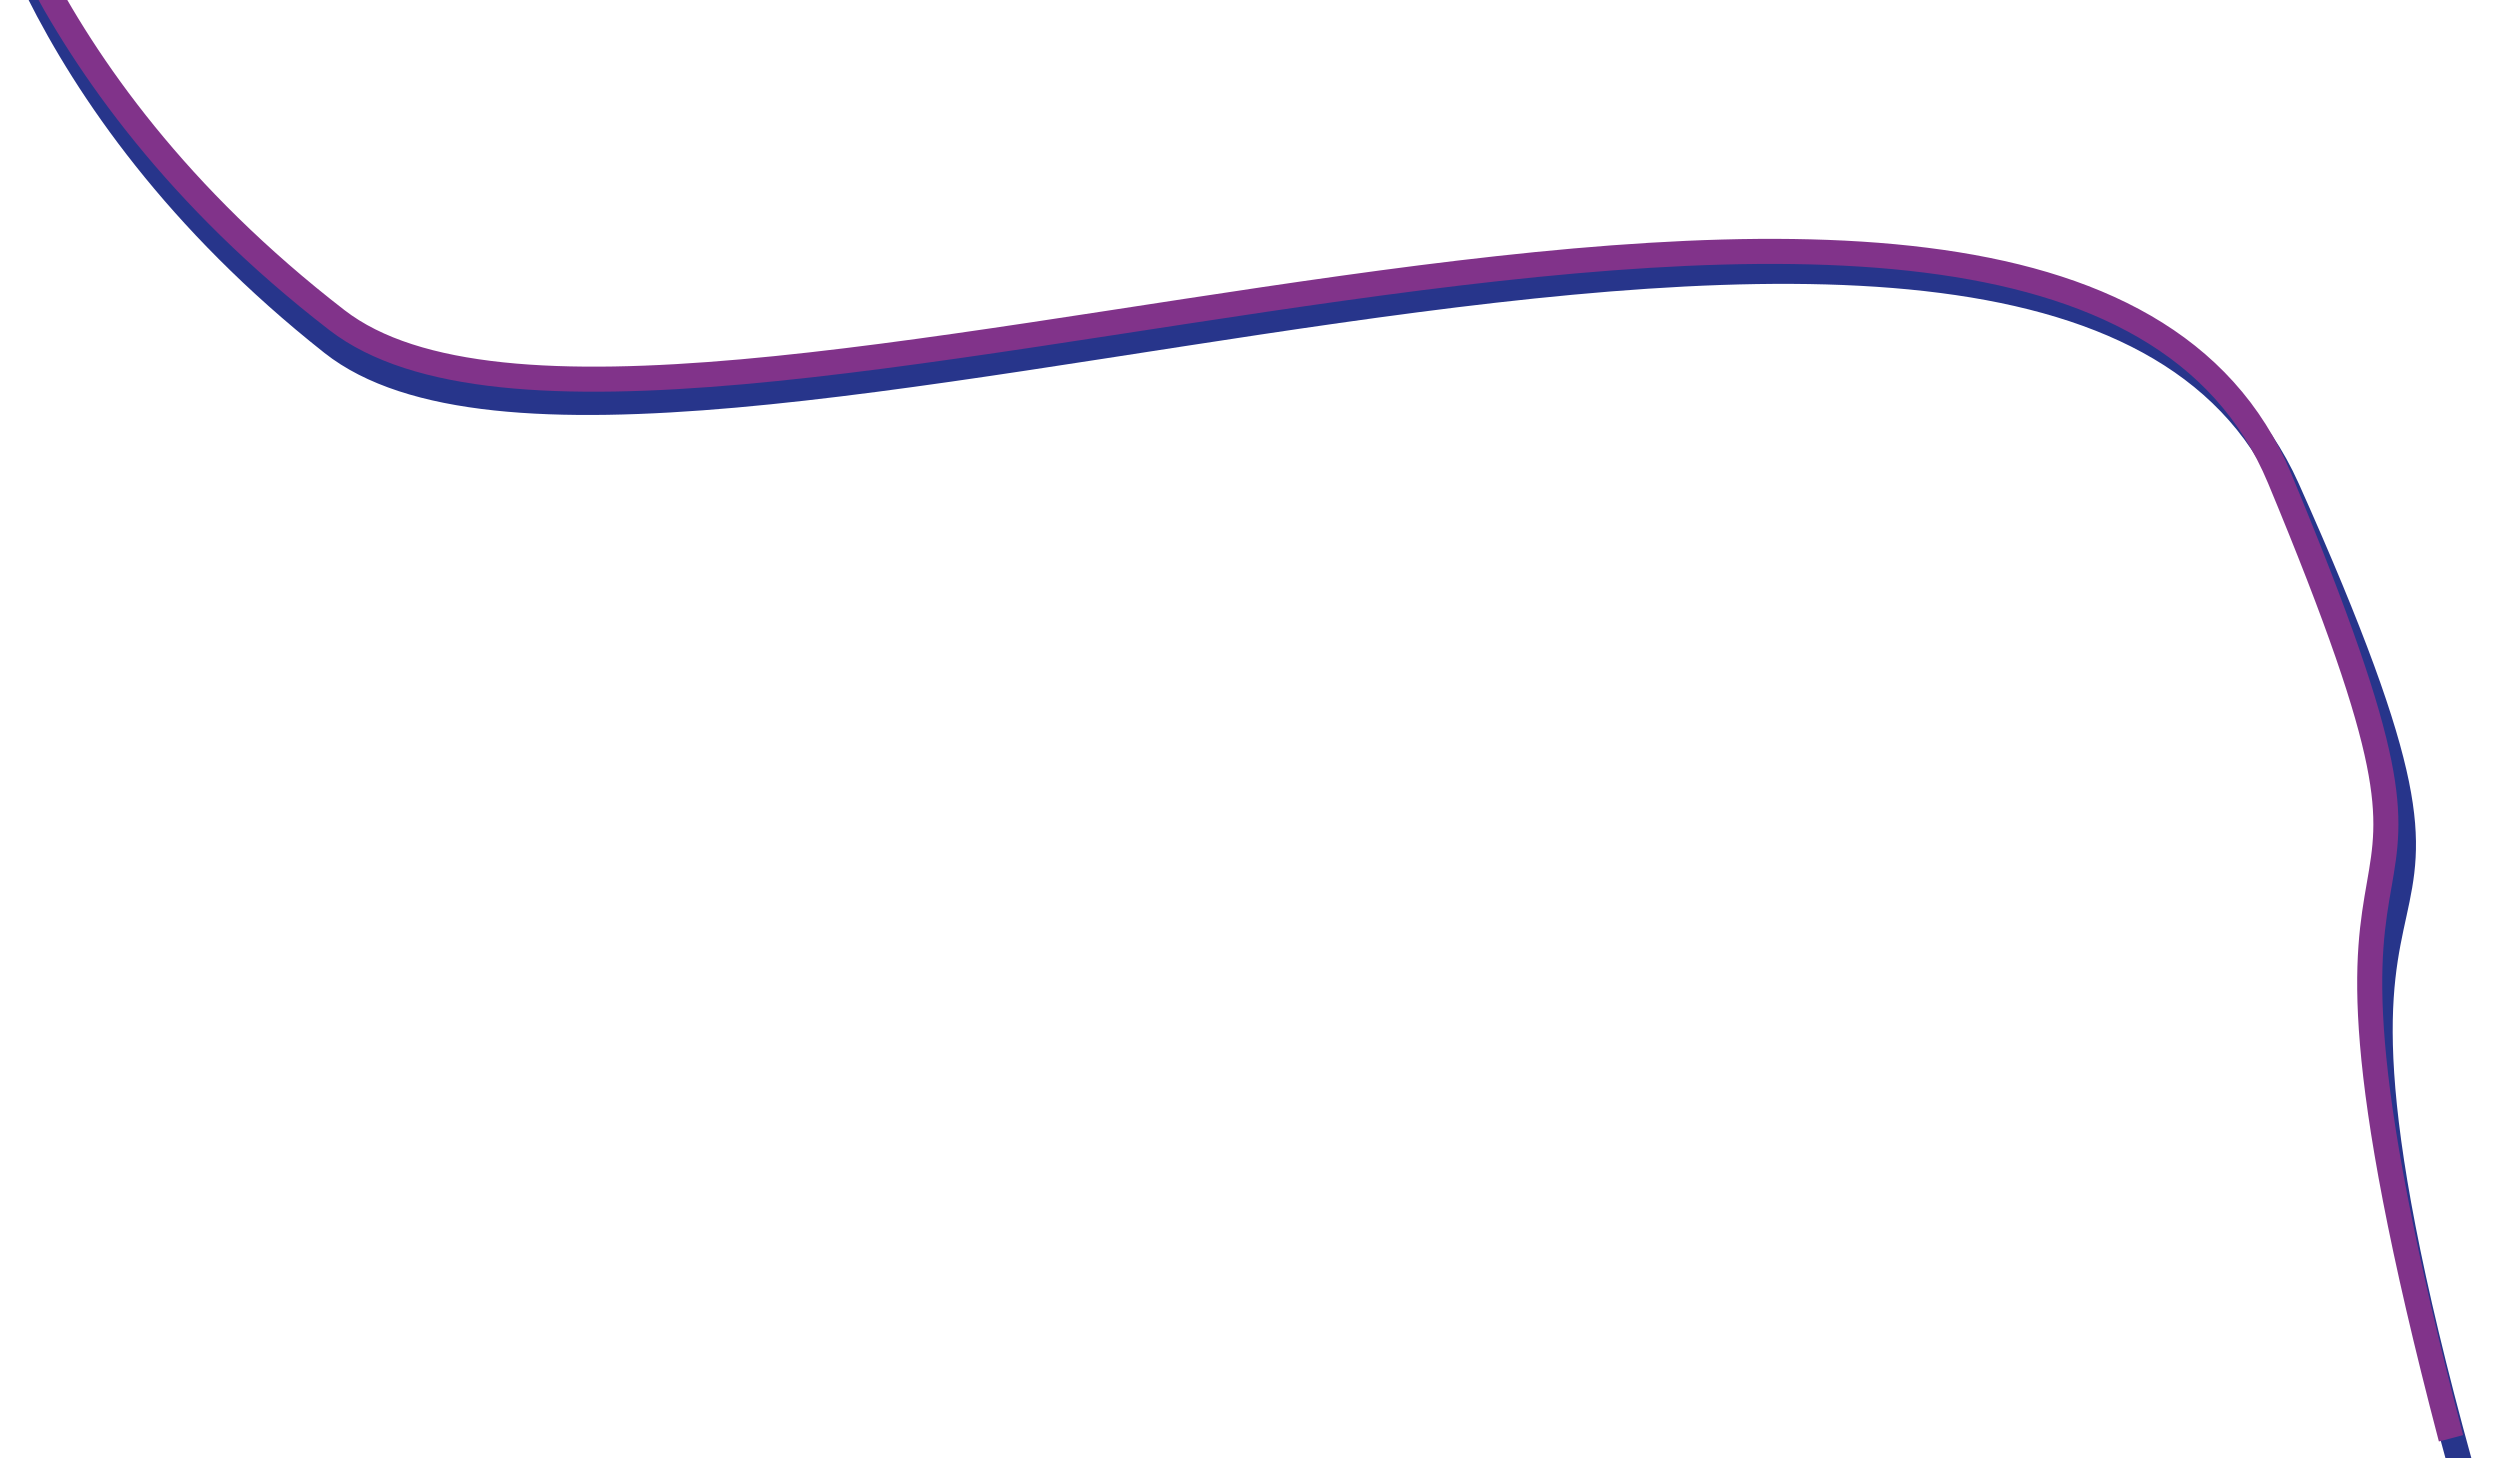 <svg xmlns="http://www.w3.org/2000/svg" xmlns:xlink="http://www.w3.org/1999/xlink" width="1995.542" height="1164.15" viewBox="0 0 1995.542 1164.15">
  <defs>
    <clipPath id="clip-path">
      <rect x="123" y="844" width="1995.542" height="1164.15" fill="none"/>
    </clipPath>
    <filter id="Shape_1" x="-110.667" y="-844" width="2434.563" height="2418.155" filterUnits="userSpaceOnUse">
      <feOffset dy="25" input="SourceAlpha"/>
      <feGaussianBlur stdDeviation="3" result="blur"/>
      <feFlood flood-opacity="0.161"/>
      <feComposite operator="in" in2="blur"/>
      <feComposite in="SourceGraphic"/>
    </filter>
  </defs>
  <g id="Scroll_Group_1" data-name="Scroll Group 1" transform="translate(-123 -844)" clip-path="url(#clip-path)" style="isolation: isolate">
    <g transform="matrix(1, 0, 0, 1, 123, 844)" filter="url(#Shape_1)">
      <path id="Shape_1-2" data-name="Shape 1" d="M2345.744,118.116S2170.548-15.569,1854.113,14.63c-314.342,30-783.814,1171.98-1210.428,998.74C161.721,817.653,547.12,869.071,2.848,544.855" transform="matrix(-0.72, -0.69, 0.69, -0.72, 1589.96, 1538.7)" fill="none" stroke="#27358b" stroke-width="20"/>
    </g>
    <path id="Shape_1_copy" data-name="Shape 1 copy" d="M2343.069,117.023c-7.64-3.607-185.947-136.434-506.627-100.721C1520.081,51.534,1062.171,1188.4,633.83,1003.229,176.5,805.524,547.68,878.233,2.87,547.36" transform="matrix(-0.719, -0.695, 0.695, -0.719, 1701.078, 2387.616)" fill="none" stroke="#81338a" stroke-width="20"/>
  </g>
</svg>